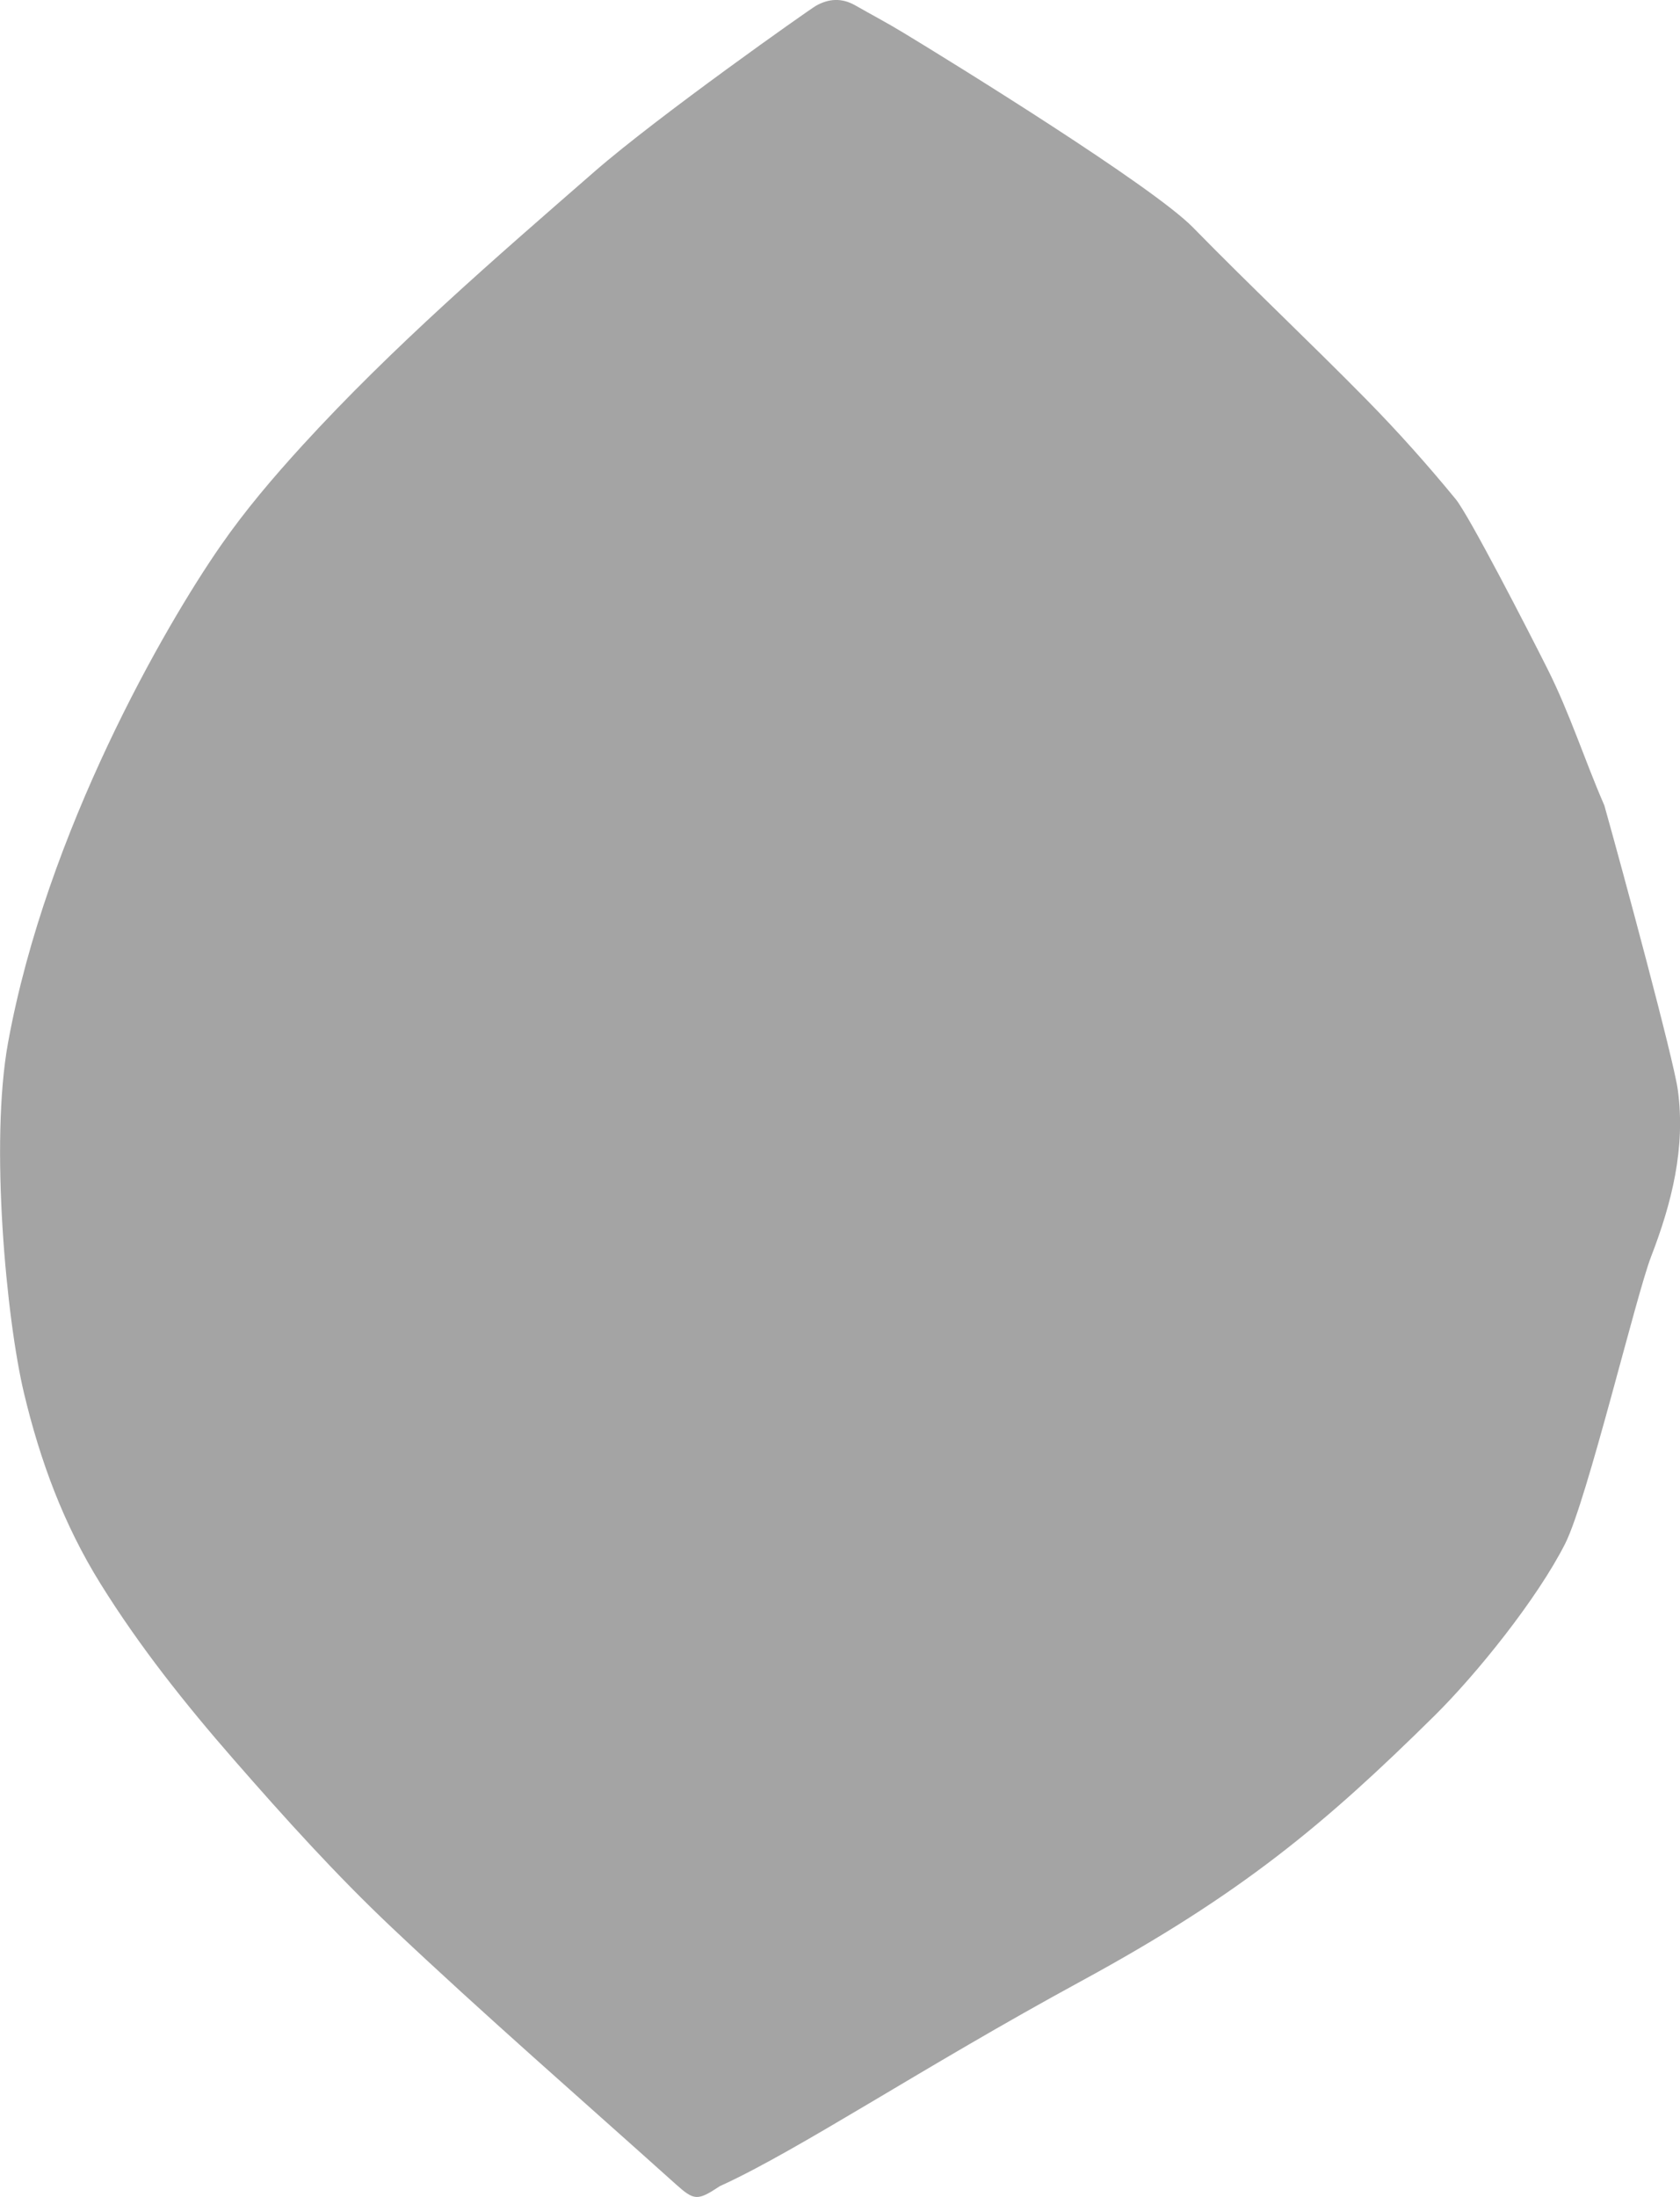 <?xml version="1.0" encoding="UTF-8"?>
<svg id="_レイヤー_2" data-name="レイヤー 2" xmlns="http://www.w3.org/2000/svg" viewBox="0 0 217.51 284.33">
  <defs>
    <style>
      .cls-1 {
        fill: #a4a4a4;
      }
    </style>
  </defs>
  <g id="parts">
    <path class="cls-1" d="M207.7,104.18c2.37,8.41,9,32.97,9.53,36.89,1.02,7.49-.79,14.64-3.46,21.55-1.94,5-8.26,31.46-11.12,37.14-3.58,7.09-11.43,16.86-16.95,22.31-14.16,13.98-24.93,23.02-45.7,34.31s-36.62,21.92-46.81,26.55c-2.89,1.91-3.3,1.89-5.69-.25-12.28-11.03-24.75-21.87-36.75-33.2-7.22-6.81-13.9-14.22-20.44-21.71-6.27-7.18-12.21-14.63-17.28-22.78-4.8-7.71-7.83-15.92-9.93-24.72-2.27-9.53-4.43-32.29-2.06-45.32,4.98-27.31,20.25-53.86,27.56-64.37,3.19-4.59,6.78-8.8,10.54-12.92,11.71-12.8,24.81-24.11,37.86-35.48C85.27,14.98,104.76,1.26,105.62,.76c1.68-.96,3.38-1.05,5.1-.07,2.07,1.18,4.19,2.3,6.23,3.54,6.63,4.01,32.3,19.88,37.51,25.21,7.38,7.54,15.07,14.77,22.47,22.29,4.04,4.11,7.89,8.42,11.54,12.87,1.73,2.11,9.38,16.98,11.87,21.94,2.89,5.74,4.8,11.77,7.35,17.64Z"/>
  </g>
</svg>
